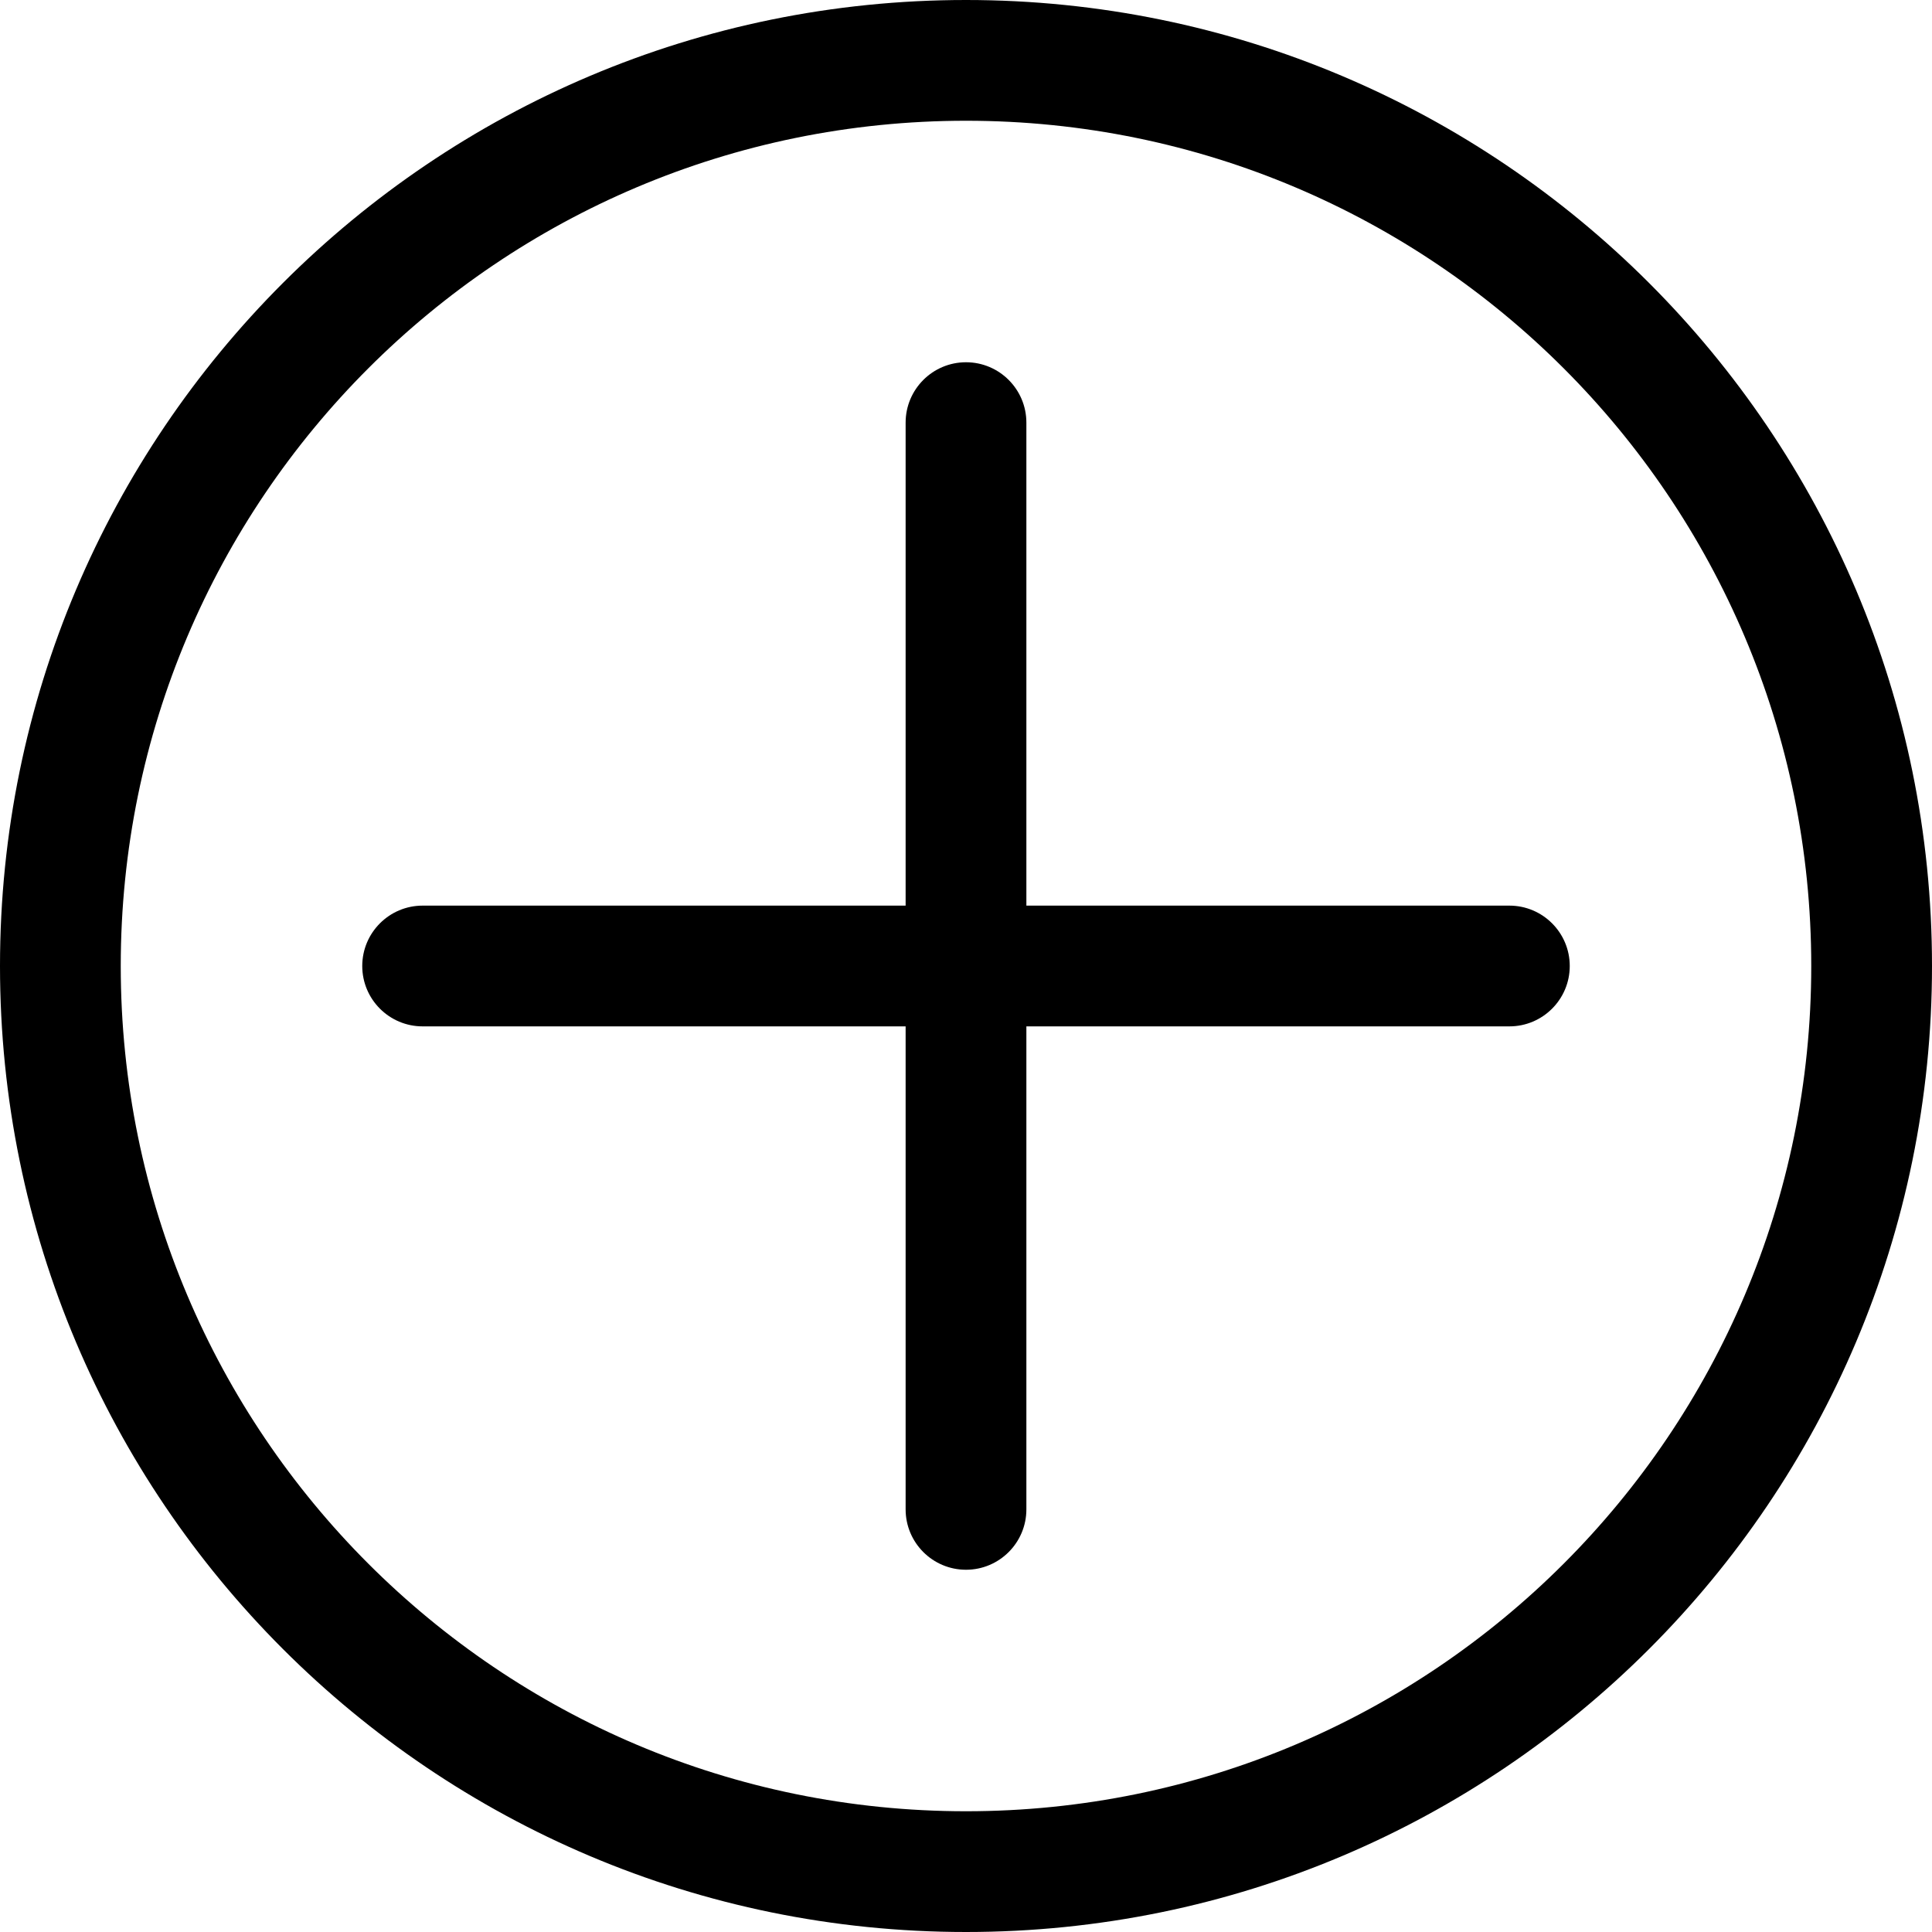 <?xml version="1.0" encoding="UTF-8"?>
<svg width="16px" height="16px" viewBox="0 0 16 16" version="1.1" xmlns="http://www.w3.org/2000/svg" xmlns:xlink="http://www.w3.org/1999/xlink">
    <!-- Generator: Sketch 52.6 (67491) - http://www.bohemiancoding.com/sketch -->
    <title>toc-add-page-16</title>
    <desc>Created with Sketch.</desc>
    <g id="Style" stroke="none" stroke-width="1" fill="none" fill-rule="evenodd">
        <g id="*UI-icons" transform="translate(-476, -1315)" fill="#000000" fill-rule="nonzero">
            <path d="M483.5,1322.5 L483.5,1318.5 C483.5,1318.224 483.724,1318 484,1318 C484.276,1318 484.5,1318.224 484.5,1318.5 L484.5,1322.5 L488.5,1322.5 C488.776,1322.5 489,1322.724 489,1323 C489,1323.276 488.776,1323.5 488.5,1323.5 L484.5,1323.5 L484.5,1327.5 C484.5,1327.776 484.276,1328 484,1328 C483.724,1328 483.5,1327.776 483.5,1327.5 L483.5,1323.5 L479.5,1323.5 C479.224,1323.5 479,1323.276 479,1323 C479,1322.724 479.224,1322.5 479.5,1322.5 L483.5,1322.5 Z M484,1330 C487.866,1330 491,1326.866 491,1323 C491,1319.134 487.866,1316 484,1316 C480.134,1316 477,1319.134 477,1323 C477,1326.866 480.134,1330 484,1330 Z M484,1331 C479.582,1331 476,1327.418 476,1323 C476,1318.582 479.582,1315 484,1315 C488.418,1315 492,1318.582 492,1323 C492,1327.418 488.418,1331 484,1331 Z" id="toc-add-page-16"></path>
        </g>
    </g>
</svg>